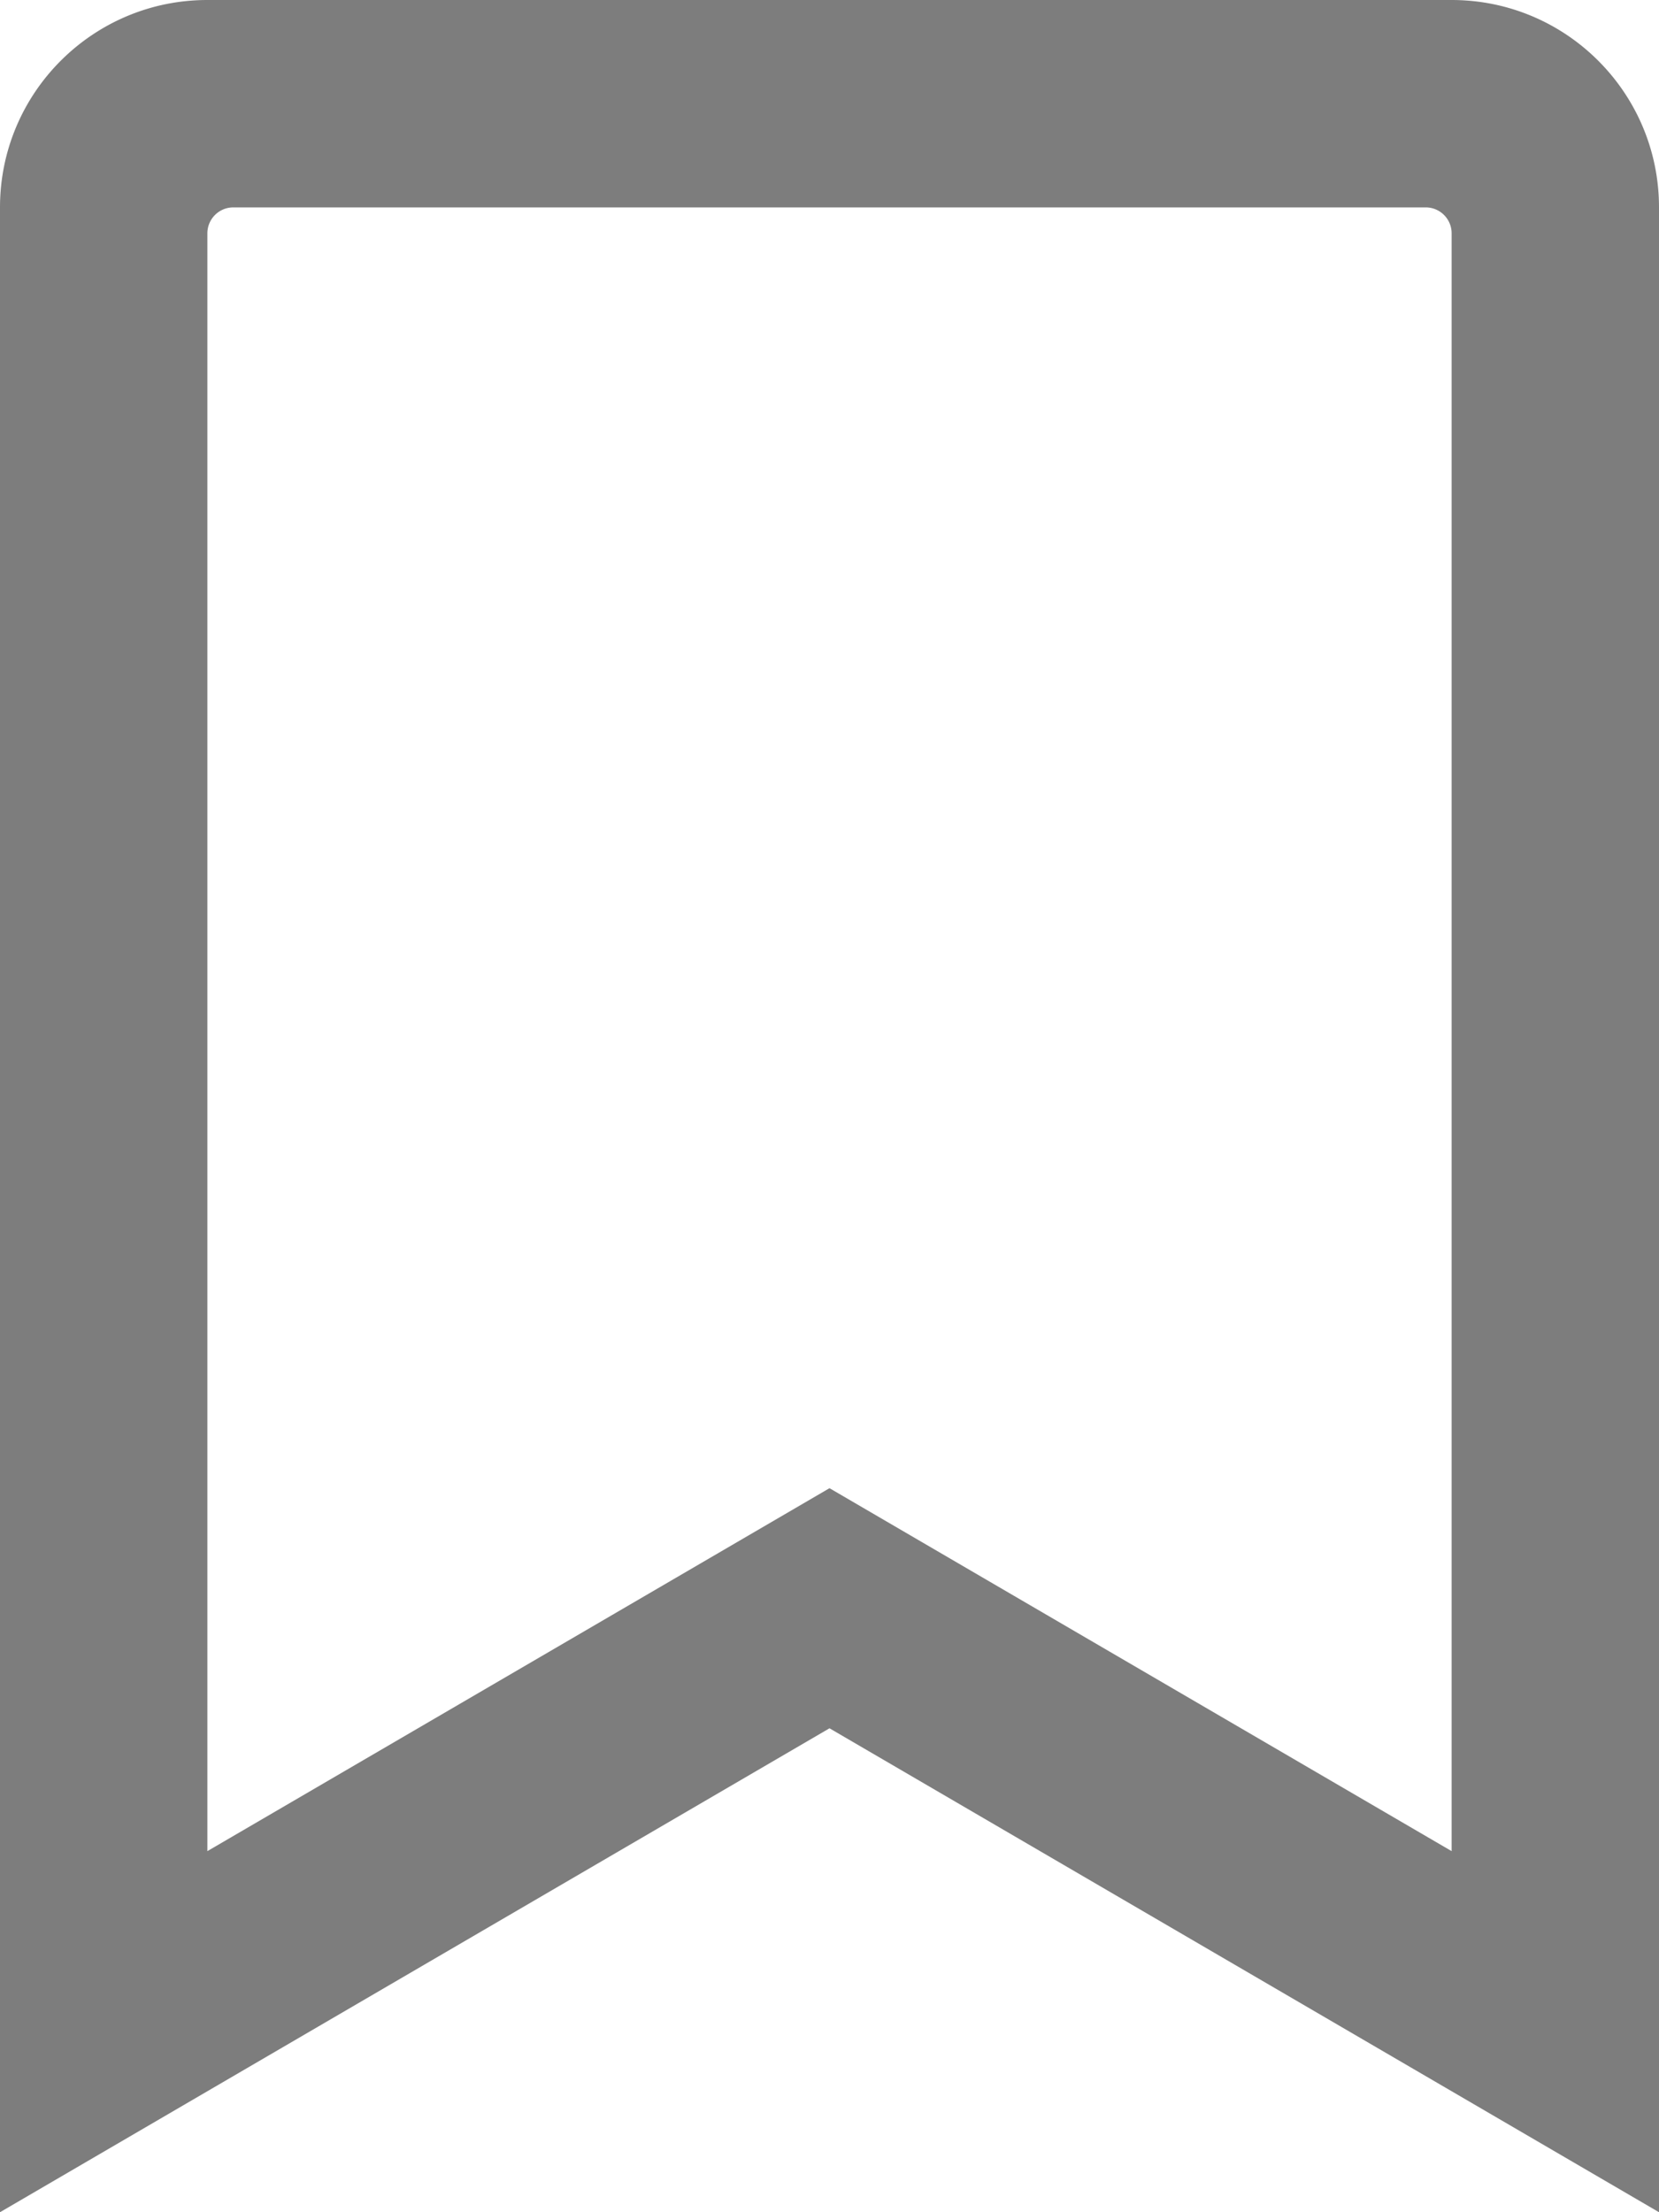<?xml version="1.0" encoding="utf-8"?>
<svg aria-hidden="true" focusable="false" data-prefix="far" data-icon="bookmark" class="svg-inline--fa fa-bookmark fa-w-12" role="img" viewBox="0 0 384 512" xmlns="http://www.w3.org/2000/svg">
  <path d="M336 0H48C21.49 0 0 21.49 0 48v464l192-112 192 112V48c0-26.51-21.49-48-48-48zm0 428.43l-144-84-144 84V54a6 6 0 0 1 6-6h276c3.314 0 6 2.683 6 5.996V428.43z" style="fill: rgba(0, 0, 0, 0.51);"/>
</svg>